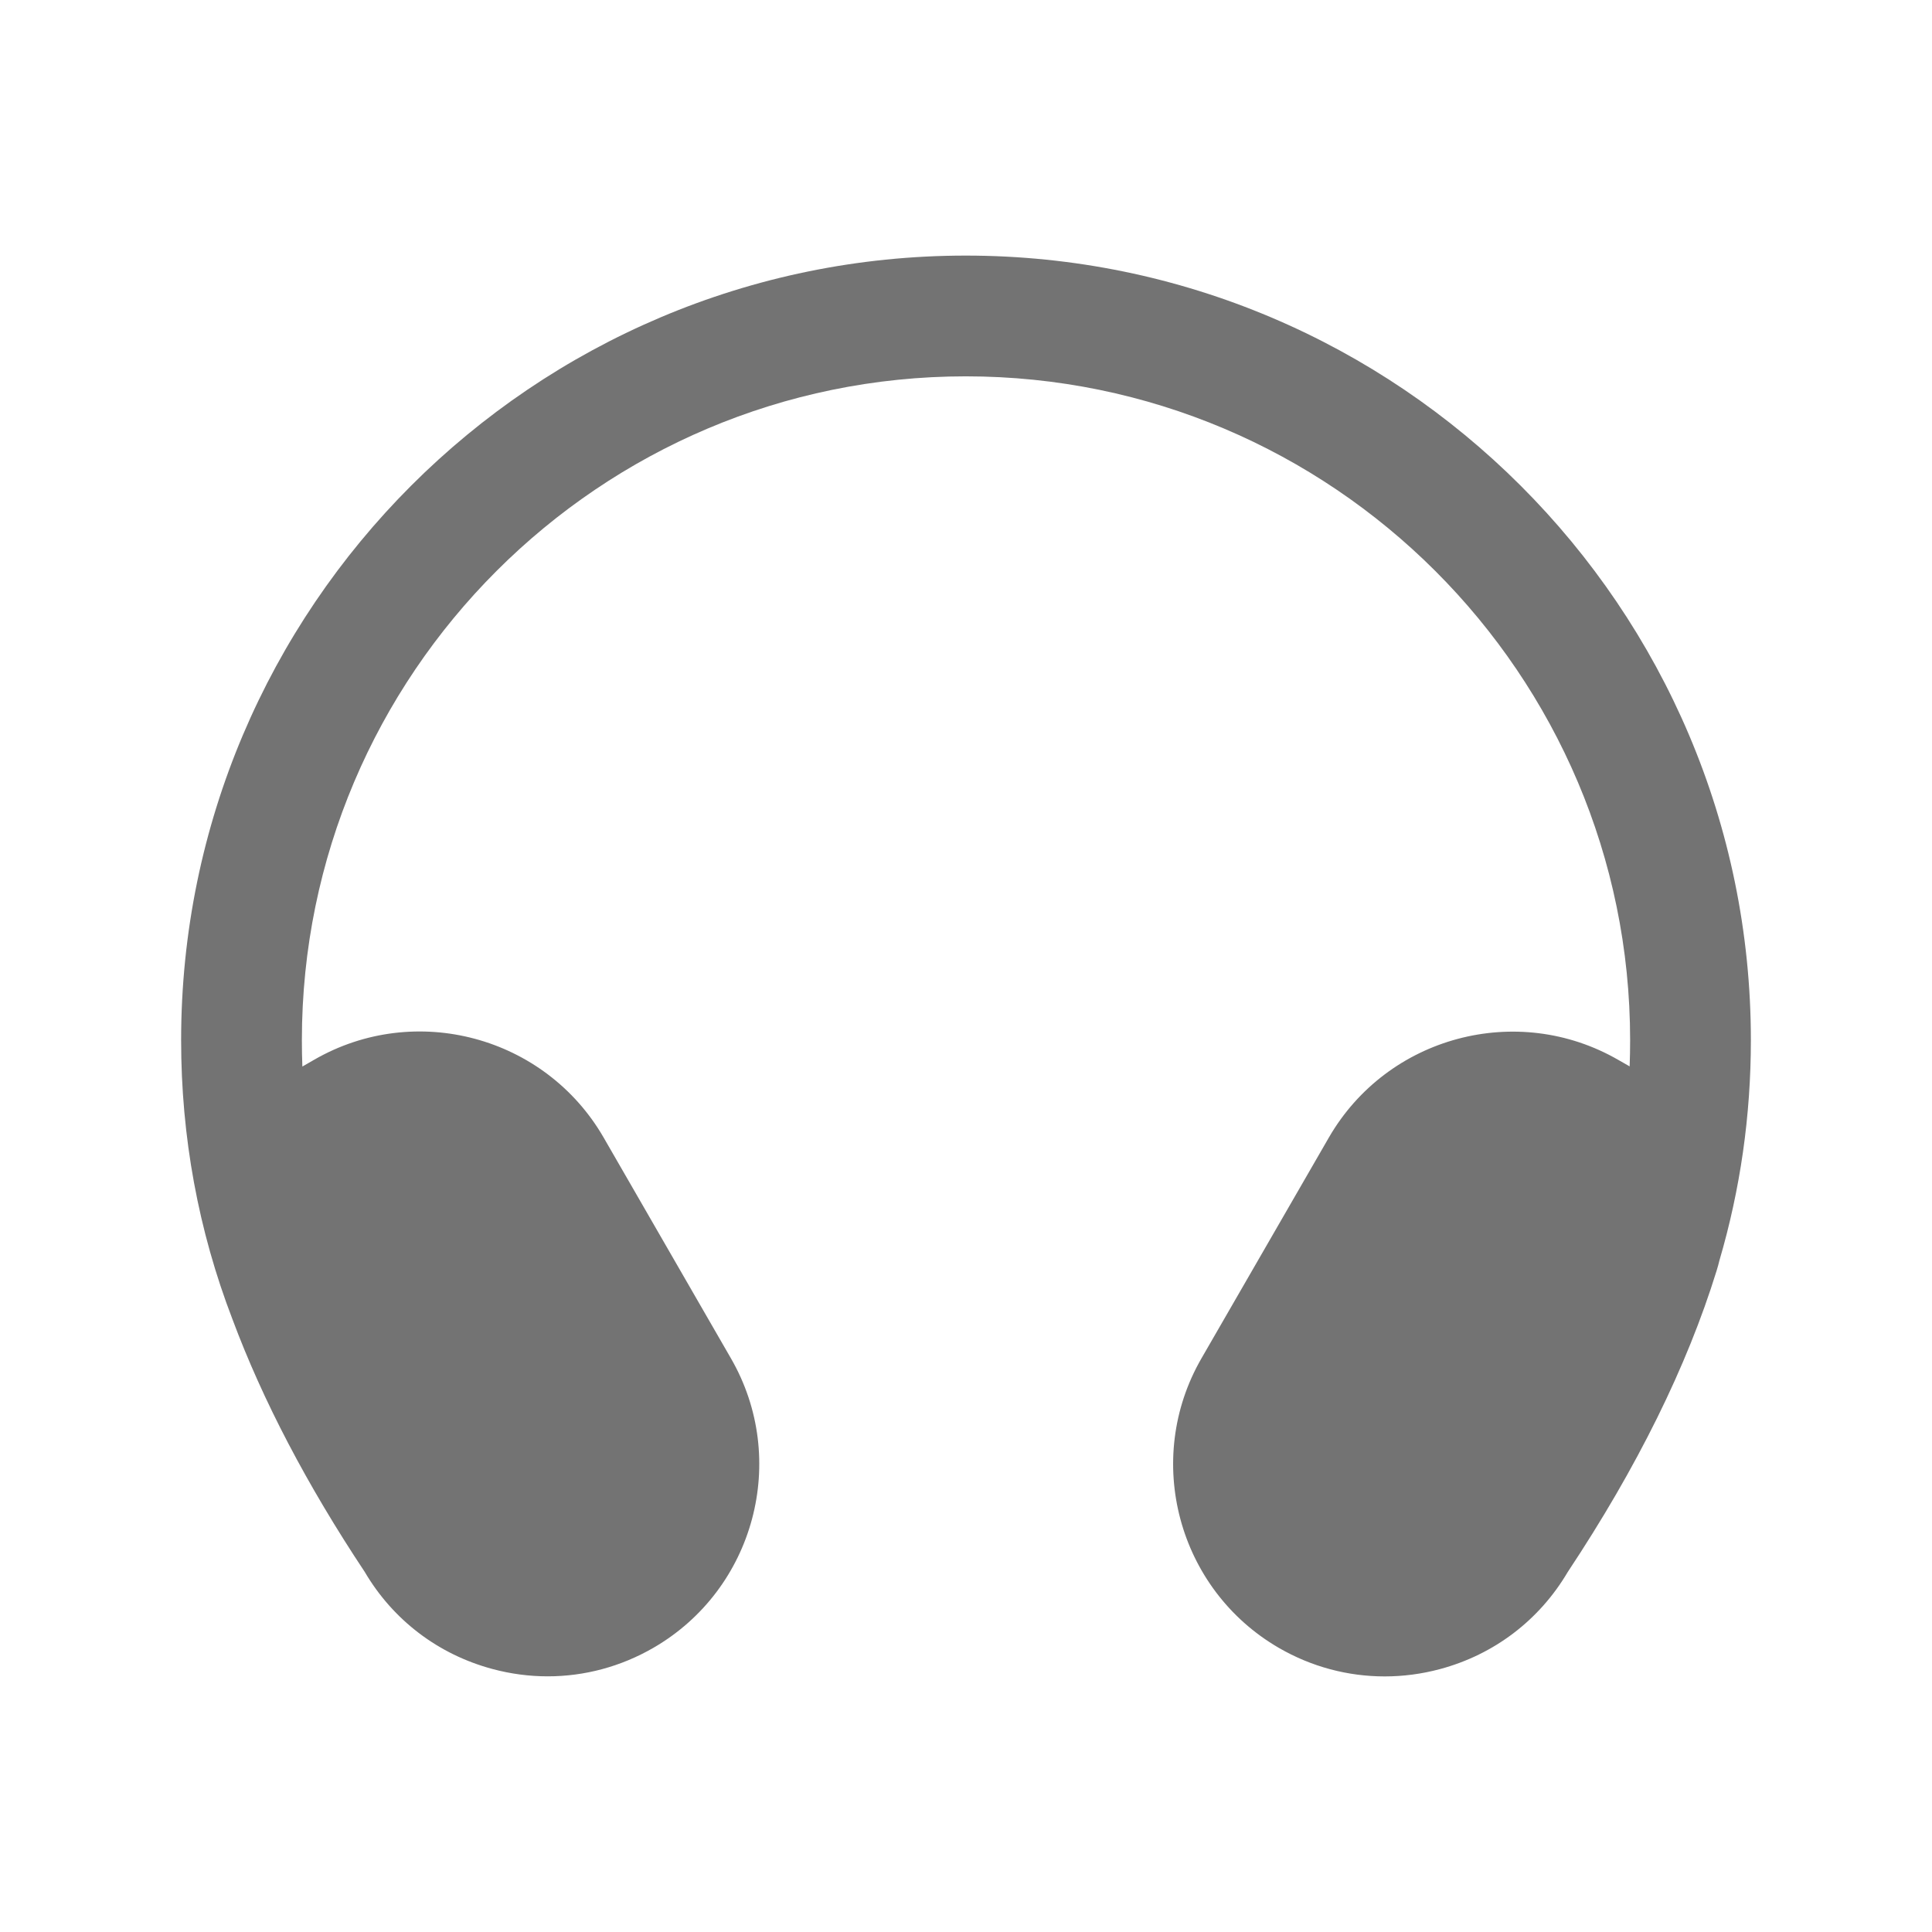 <svg width="24" height="24" viewBox="0 0 24 24" fill="none" xmlns="http://www.w3.org/2000/svg">
<path d="M21.359 15.659C21.349 15.702 21.337 15.744 21.324 15.786C20.958 16.971 20.336 18.231 19.475 19.528C19.122 20.127 18.56 20.554 17.888 20.734C17.661 20.795 17.43 20.825 17.201 20.825C16.744 20.825 16.293 20.706 15.887 20.471C14.631 19.743 14.2 18.13 14.925 16.874L16.507 14.132C17.233 12.874 18.848 12.442 20.104 13.167L20.244 13.247C20.248 13.139 20.25 13.03 20.25 12.921C20.25 8.374 16.547 4.675 11.997 4.675C7.449 4.675 3.75 8.374 3.75 12.921C3.75 13.031 3.752 13.14 3.756 13.249L3.902 13.165C5.159 12.439 6.772 12.874 7.498 14.13L9.08 16.874C9.805 18.129 9.374 19.742 8.118 20.469C7.712 20.704 7.261 20.824 6.804 20.824C6.575 20.824 6.345 20.794 6.118 20.733C5.446 20.553 4.883 20.126 4.531 19.527C3.814 18.448 3.263 17.395 2.888 16.389C2.464 15.287 2.25 14.121 2.25 12.921C2.25 7.547 6.622 3.175 11.997 3.175C17.374 3.175 21.75 7.547 21.75 12.921C21.75 13.858 21.619 14.774 21.359 15.659Z" fill="#737373"/>
</svg>
